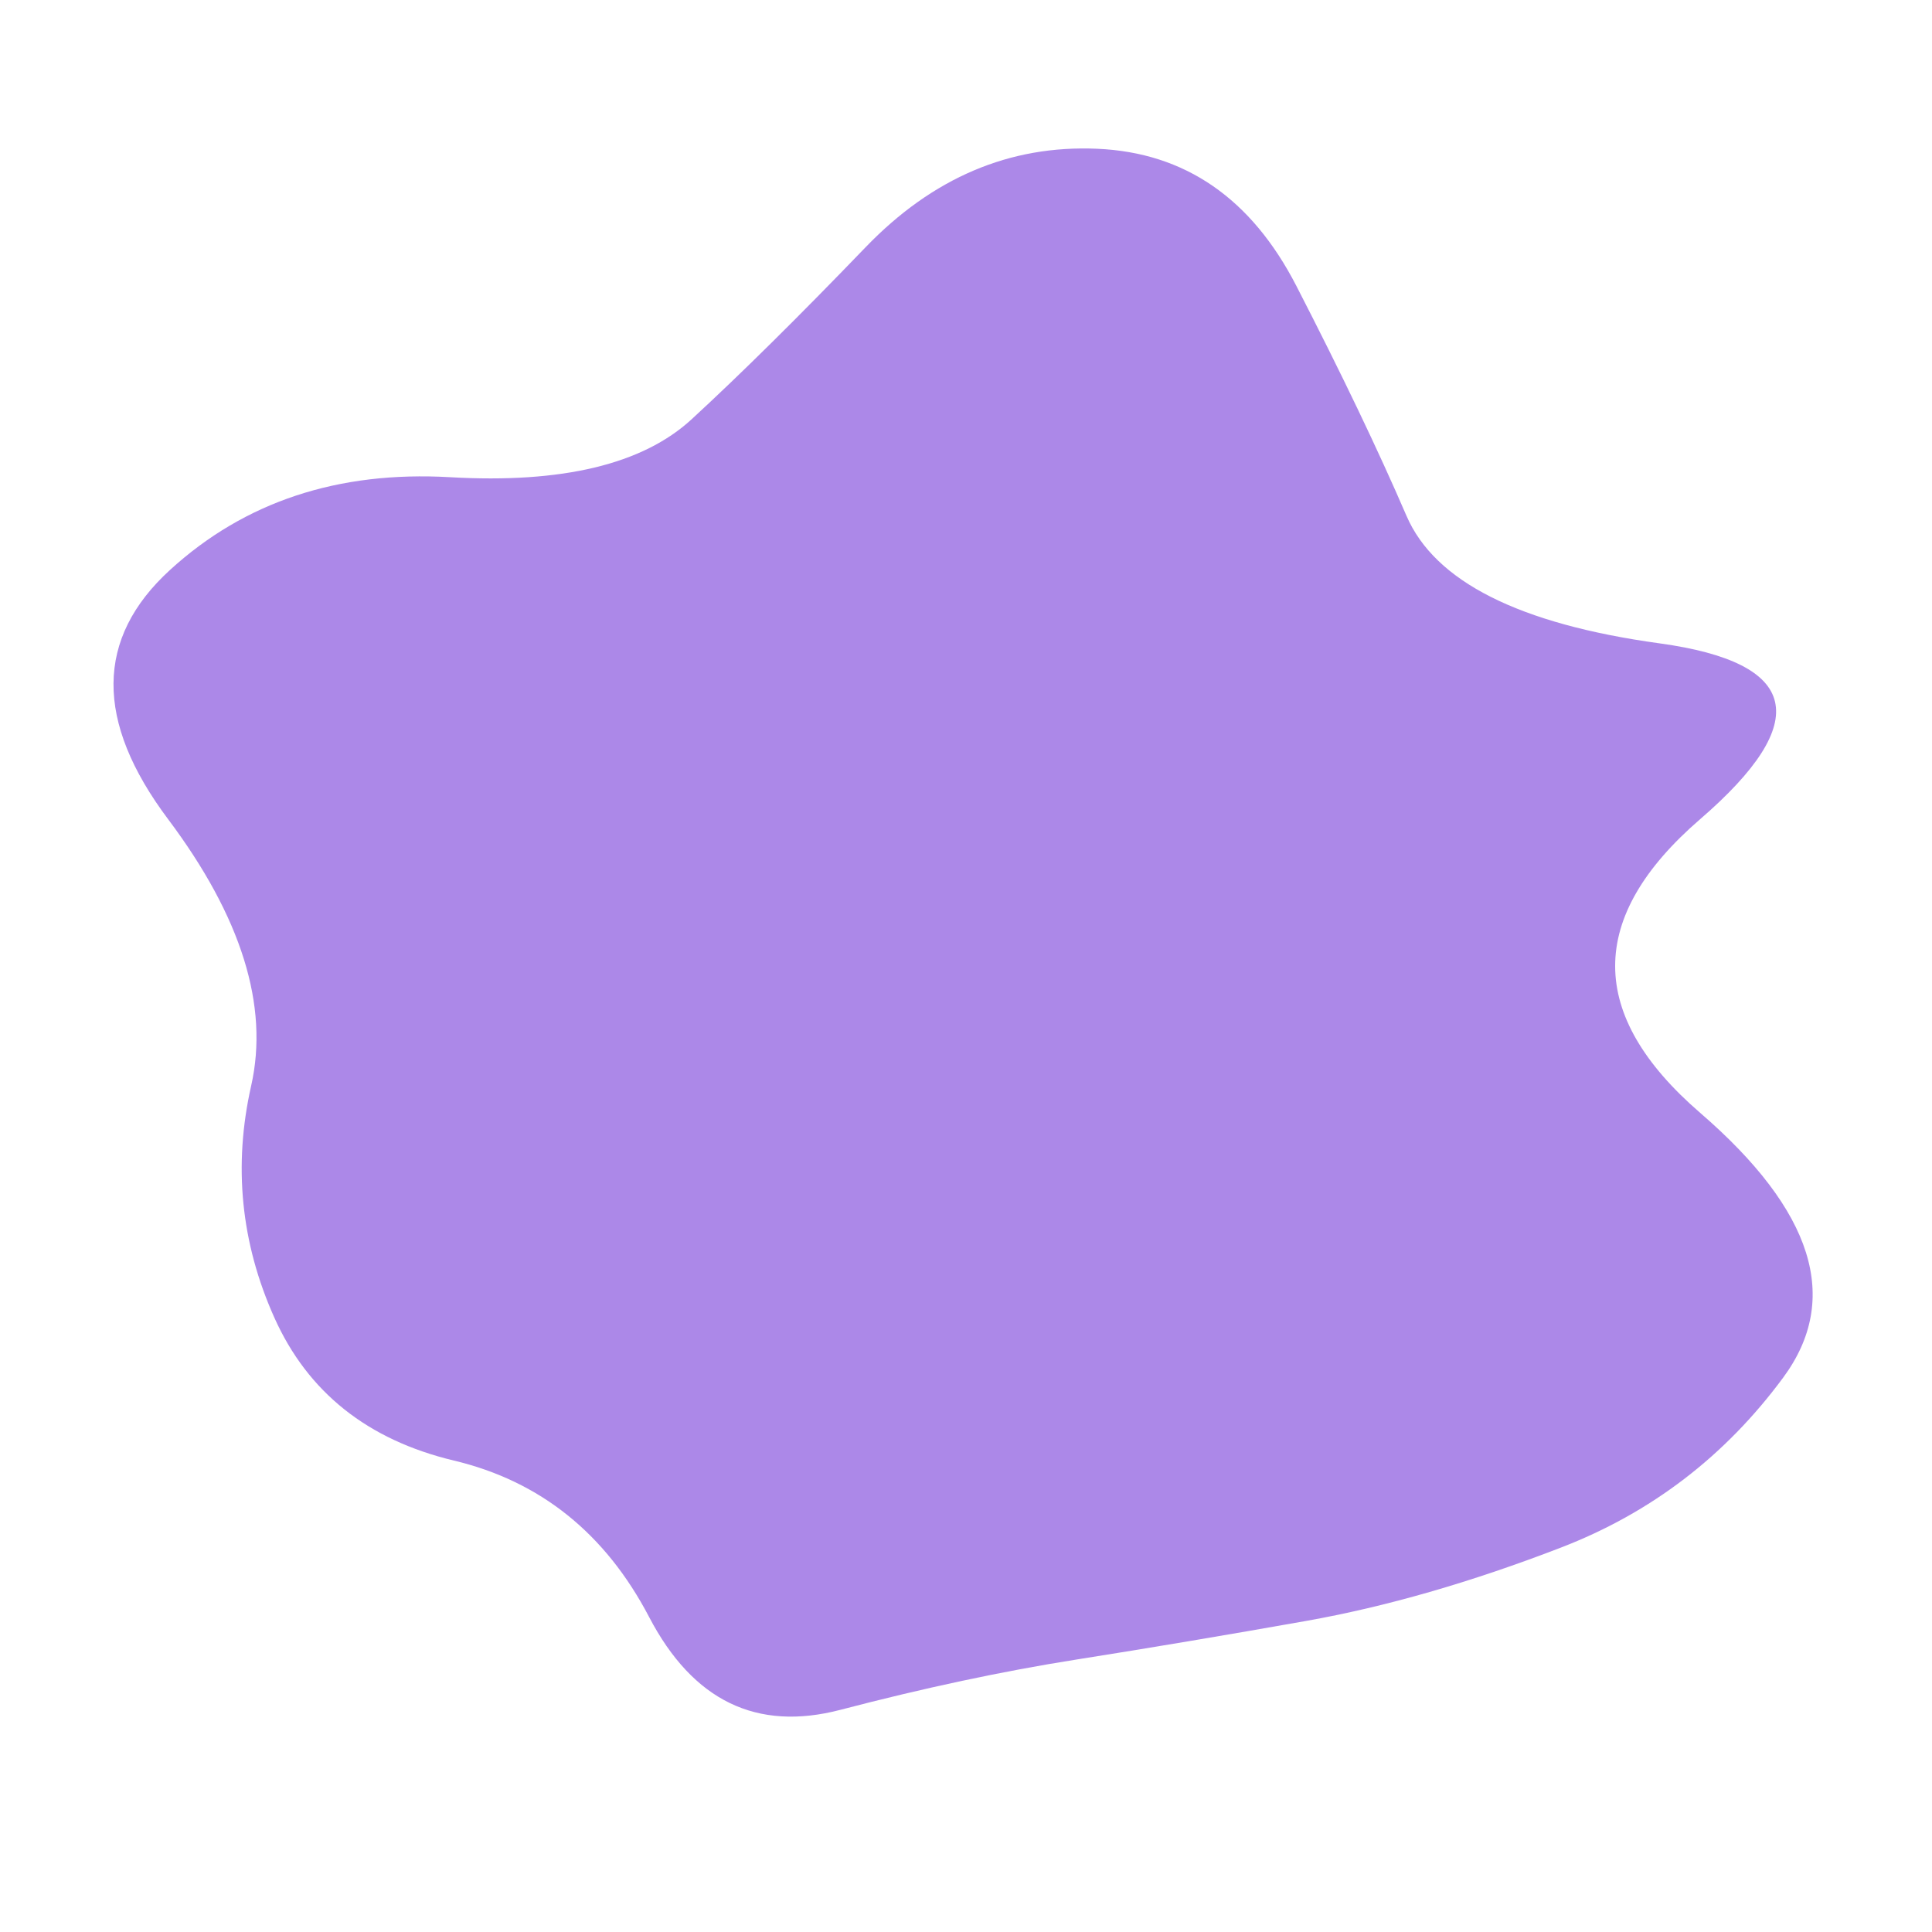 <svg viewBox="0 0 500 500" xmlns="http://www.w3.org/2000/svg" xmlns:xlink="http://www.w3.org/1999/xlink" width="100%" id="blobSvg">
  <path id="blob" fill-opacity=".5"  d="M440,288Q484,326,461.5,356.5Q439,387,404,400.5Q369,414,338,419.5Q307,425,278.5,429.5Q250,434,217.5,442.5Q185,451,168,418.5Q151,386,117.5,378Q84,370,71,341Q58,312,65,281Q72,250,43.5,212Q15,174,44,147.5Q73,121,116.5,123.5Q160,126,179,108.5Q198,91,224,64Q250,37,284,38.5Q318,40,335.5,74Q353,108,364,133.5Q375,159,429.5,166.5Q484,174,440,212Q396,250,440,288Z" fill="#5b12d3"></path>
</svg>